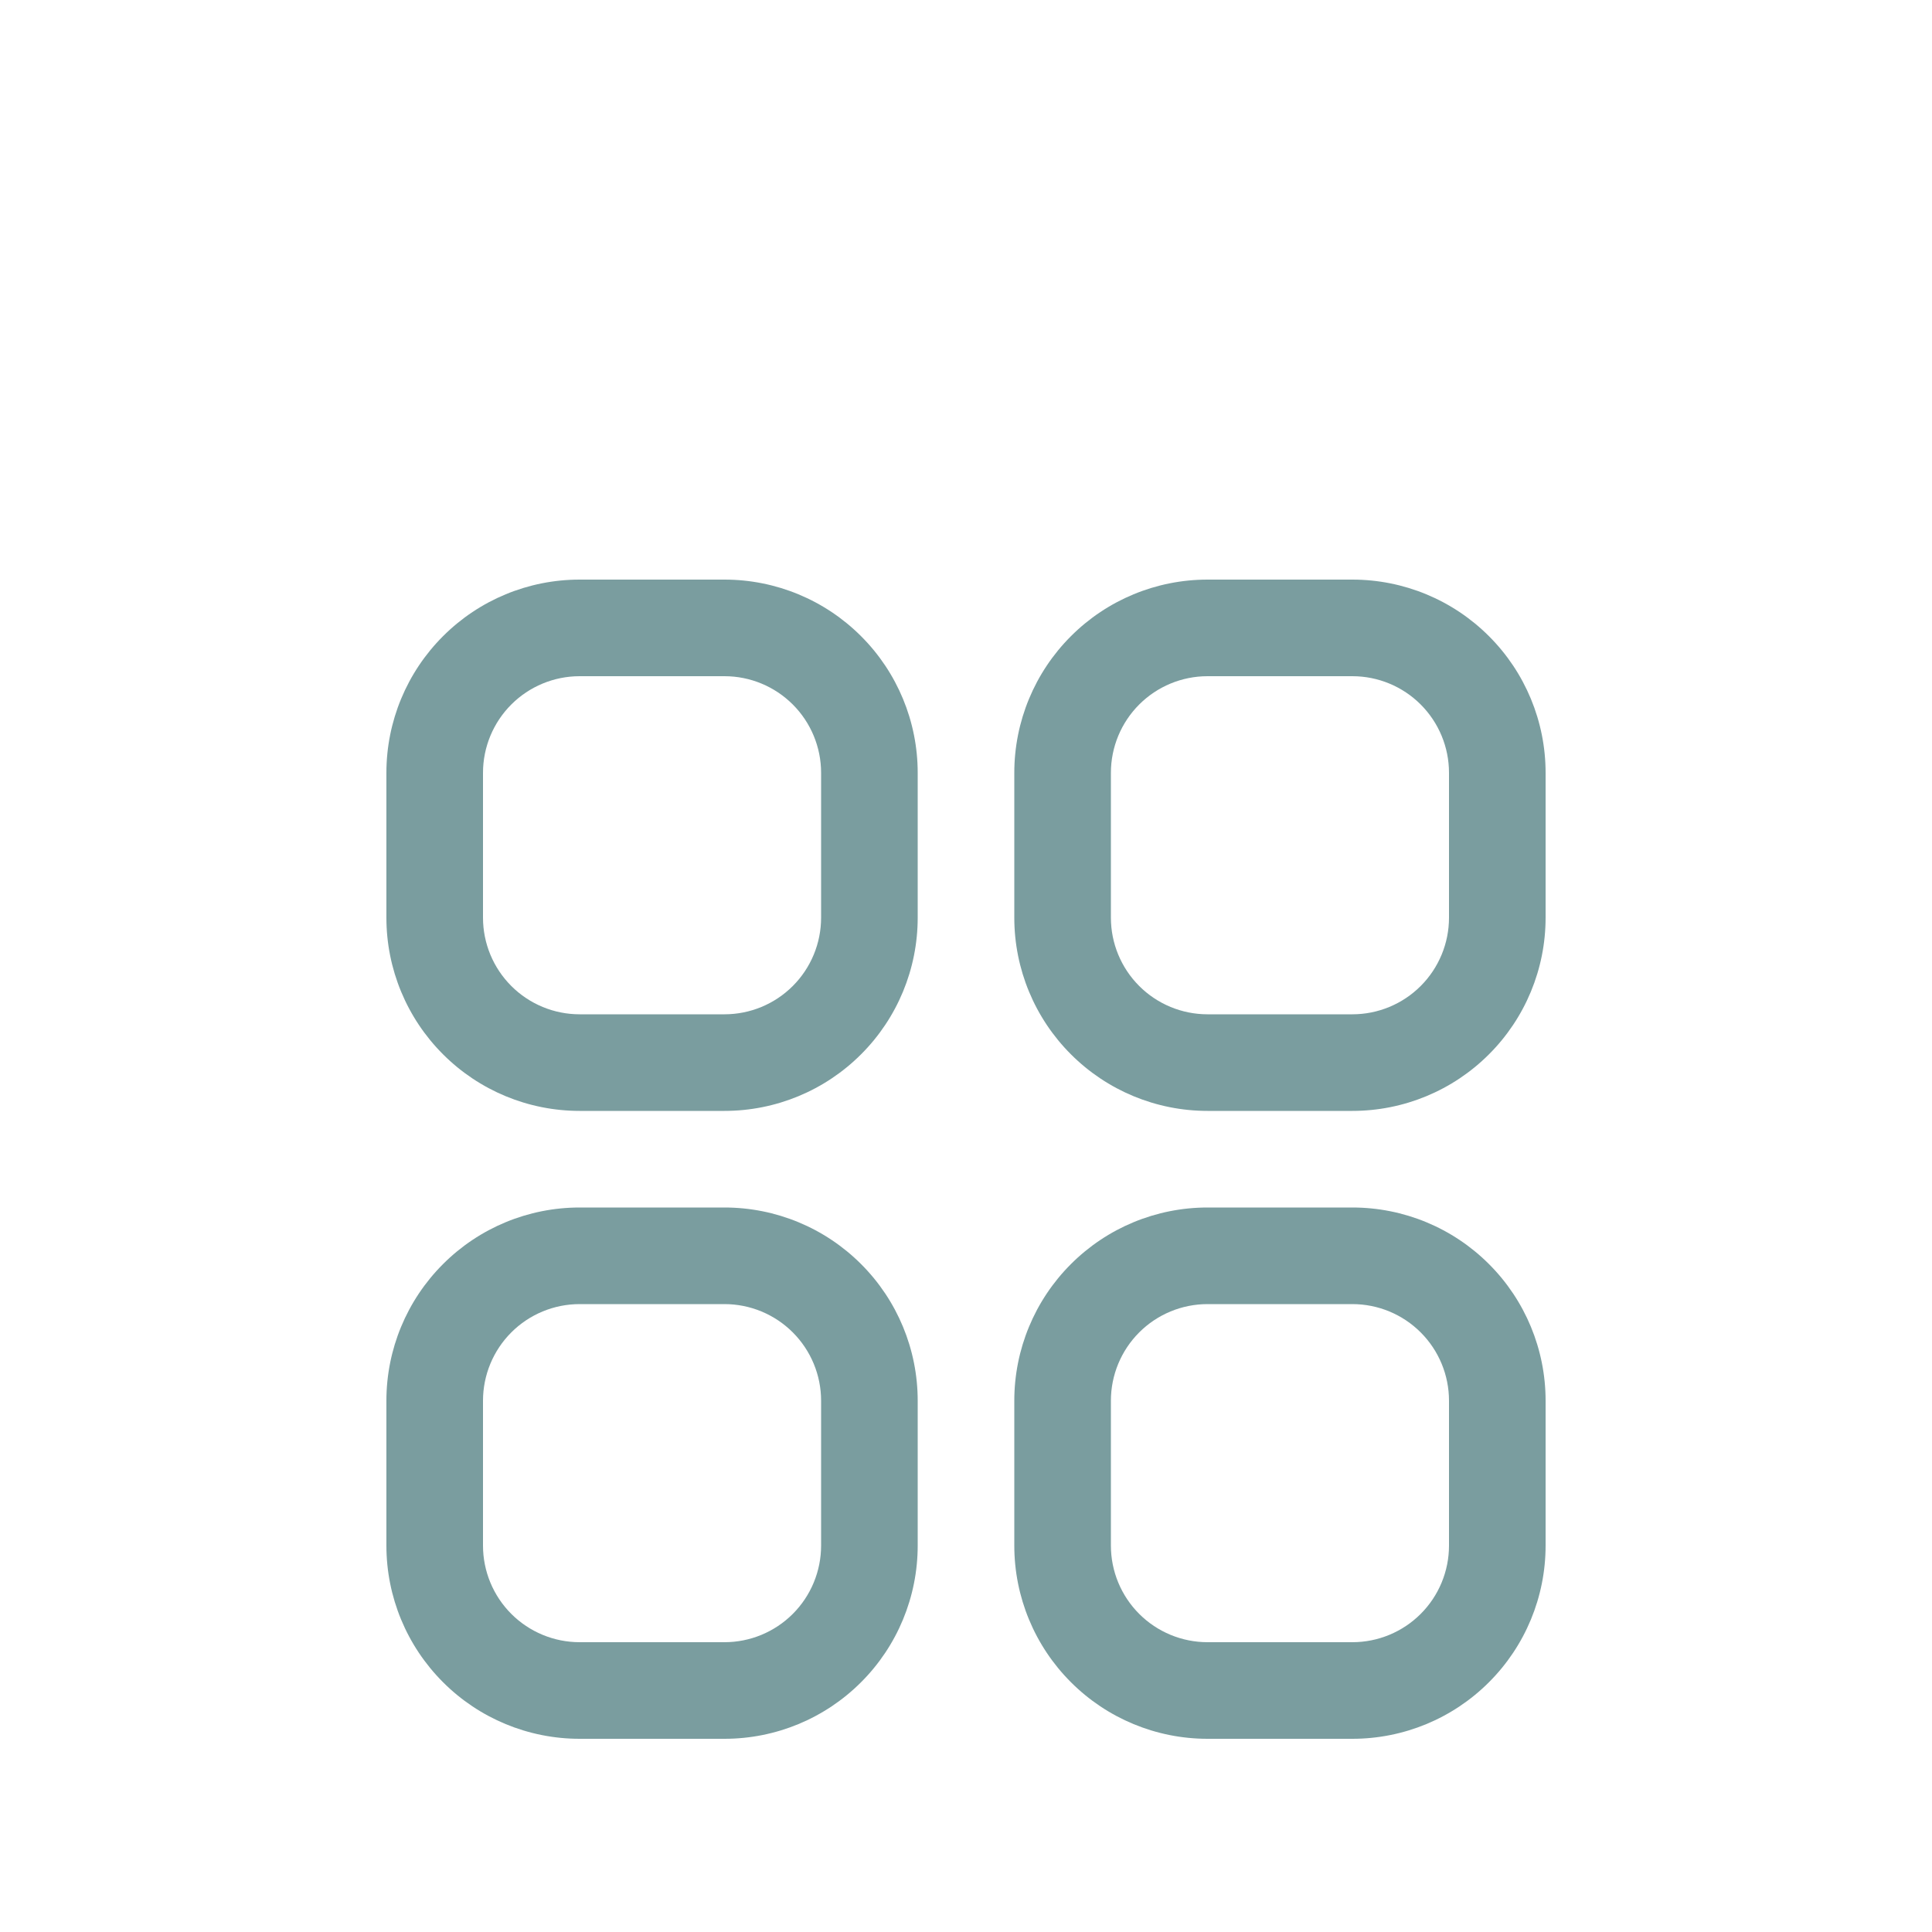 <svg width="40" height="40" viewBox="0 0 40 40" fill="none" xmlns="http://www.w3.org/2000/svg">
<g filter="url(#filter0_d_584_3524)">
<path d="M15 8H12C10.939 8 9.922 8.421 9.172 9.172C8.421 9.922 8 10.939 8 12V15C8 16.061 8.421 17.078 9.172 17.828C9.922 18.579 10.939 19 12 19H15C16.061 19 17.078 18.579 17.828 17.828C18.579 17.078 19 16.061 19 15V12C19 10.939 18.579 9.922 17.828 9.172C17.078 8.421 16.061 8 15 8V8ZM17 15C17 15.53 16.789 16.039 16.414 16.414C16.039 16.789 15.53 17 15 17H12C11.47 17 10.961 16.789 10.586 16.414C10.211 16.039 10 15.53 10 15V12C10 11.47 10.211 10.961 10.586 10.586C10.961 10.211 11.47 10 12 10H15C15.53 10 16.039 10.211 16.414 10.586C16.789 10.961 17 11.47 17 12V15Z" fill="#7A9D9F"/>
<path d="M28 8H25C23.939 8 22.922 8.421 22.172 9.172C21.421 9.922 21 10.939 21 12V15C21 16.061 21.421 17.078 22.172 17.828C22.922 18.579 23.939 19 25 19H28C29.061 19 30.078 18.579 30.828 17.828C31.579 17.078 32 16.061 32 15V12C32 10.939 31.579 9.922 30.828 9.172C30.078 8.421 29.061 8 28 8V8ZM30 15C30 15.53 29.789 16.039 29.414 16.414C29.039 16.789 28.53 17 28 17H25C24.47 17 23.961 16.789 23.586 16.414C23.211 16.039 23 15.53 23 15V12C23 11.47 23.211 10.961 23.586 10.586C23.961 10.211 24.47 10 25 10H28C28.53 10 29.039 10.211 29.414 10.586C29.789 10.961 30 11.47 30 12V15Z" fill="#7A9D9F"/>
<path d="M15 21H12C10.939 21 9.922 21.421 9.172 22.172C8.421 22.922 8 23.939 8 25V28C8 29.061 8.421 30.078 9.172 30.828C9.922 31.579 10.939 32 12 32H15C16.061 32 17.078 31.579 17.828 30.828C18.579 30.078 19 29.061 19 28V25C19 23.939 18.579 22.922 17.828 22.172C17.078 21.421 16.061 21 15 21V21ZM17 28C17 28.53 16.789 29.039 16.414 29.414C16.039 29.789 15.53 30 15 30H12C11.47 30 10.961 29.789 10.586 29.414C10.211 29.039 10 28.53 10 28V25C10 24.47 10.211 23.961 10.586 23.586C10.961 23.211 11.47 23 12 23H15C15.53 23 16.039 23.211 16.414 23.586C16.789 23.961 17 24.47 17 25V28Z" fill="#7A9D9F"/>
<path d="M28 21H25C23.939 21 22.922 21.421 22.172 22.172C21.421 22.922 21 23.939 21 25V28C21 29.061 21.421 30.078 22.172 30.828C22.922 31.579 23.939 32 25 32H28C29.061 32 30.078 31.579 30.828 30.828C31.579 30.078 32 29.061 32 28V25C32 23.939 31.579 22.922 30.828 22.172C30.078 21.421 29.061 21 28 21V21ZM30 28C30 28.53 29.789 29.039 29.414 29.414C29.039 29.789 28.53 30 28 30H25C24.47 30 23.961 29.789 23.586 29.414C23.211 29.039 23 28.53 23 28V25C23 24.47 23.211 23.961 23.586 23.586C23.961 23.211 24.47 23 25 23H28C28.53 23 29.039 23.211 29.414 23.586C29.789 23.961 30 24.47 30 25V28Z" fill="#7A9D9F"/>
</g>
<defs>
<filter id="filter0_d_584_3524" x="-4" y="0" width="48" height="48" filterUnits="userSpaceOnUse" color-interpolation-filters="sRGB">
<feFlood flood-opacity="0" result="BackgroundImageFix"/>
<feColorMatrix in="SourceAlpha" type="matrix" values="0 0 0 0 0 0 0 0 0 0 0 0 0 0 0 0 0 0 127 0" result="hardAlpha"/>
<feOffset dy="4"/>
<feGaussianBlur stdDeviation="2"/>
<feComposite in2="hardAlpha" operator="out"/>
<feColorMatrix type="matrix" values="0 0 0 0 0 0 0 0 0 0 0 0 0 0 0 0 0 0 0.25 0"/>
<feBlend mode="normal" in2="BackgroundImageFix" result="effect1_dropShadow_584_3524"/>
<feBlend mode="normal" in="SourceGraphic" in2="effect1_dropShadow_584_3524" result="shape"/>
</filter>
</defs>
</svg>
